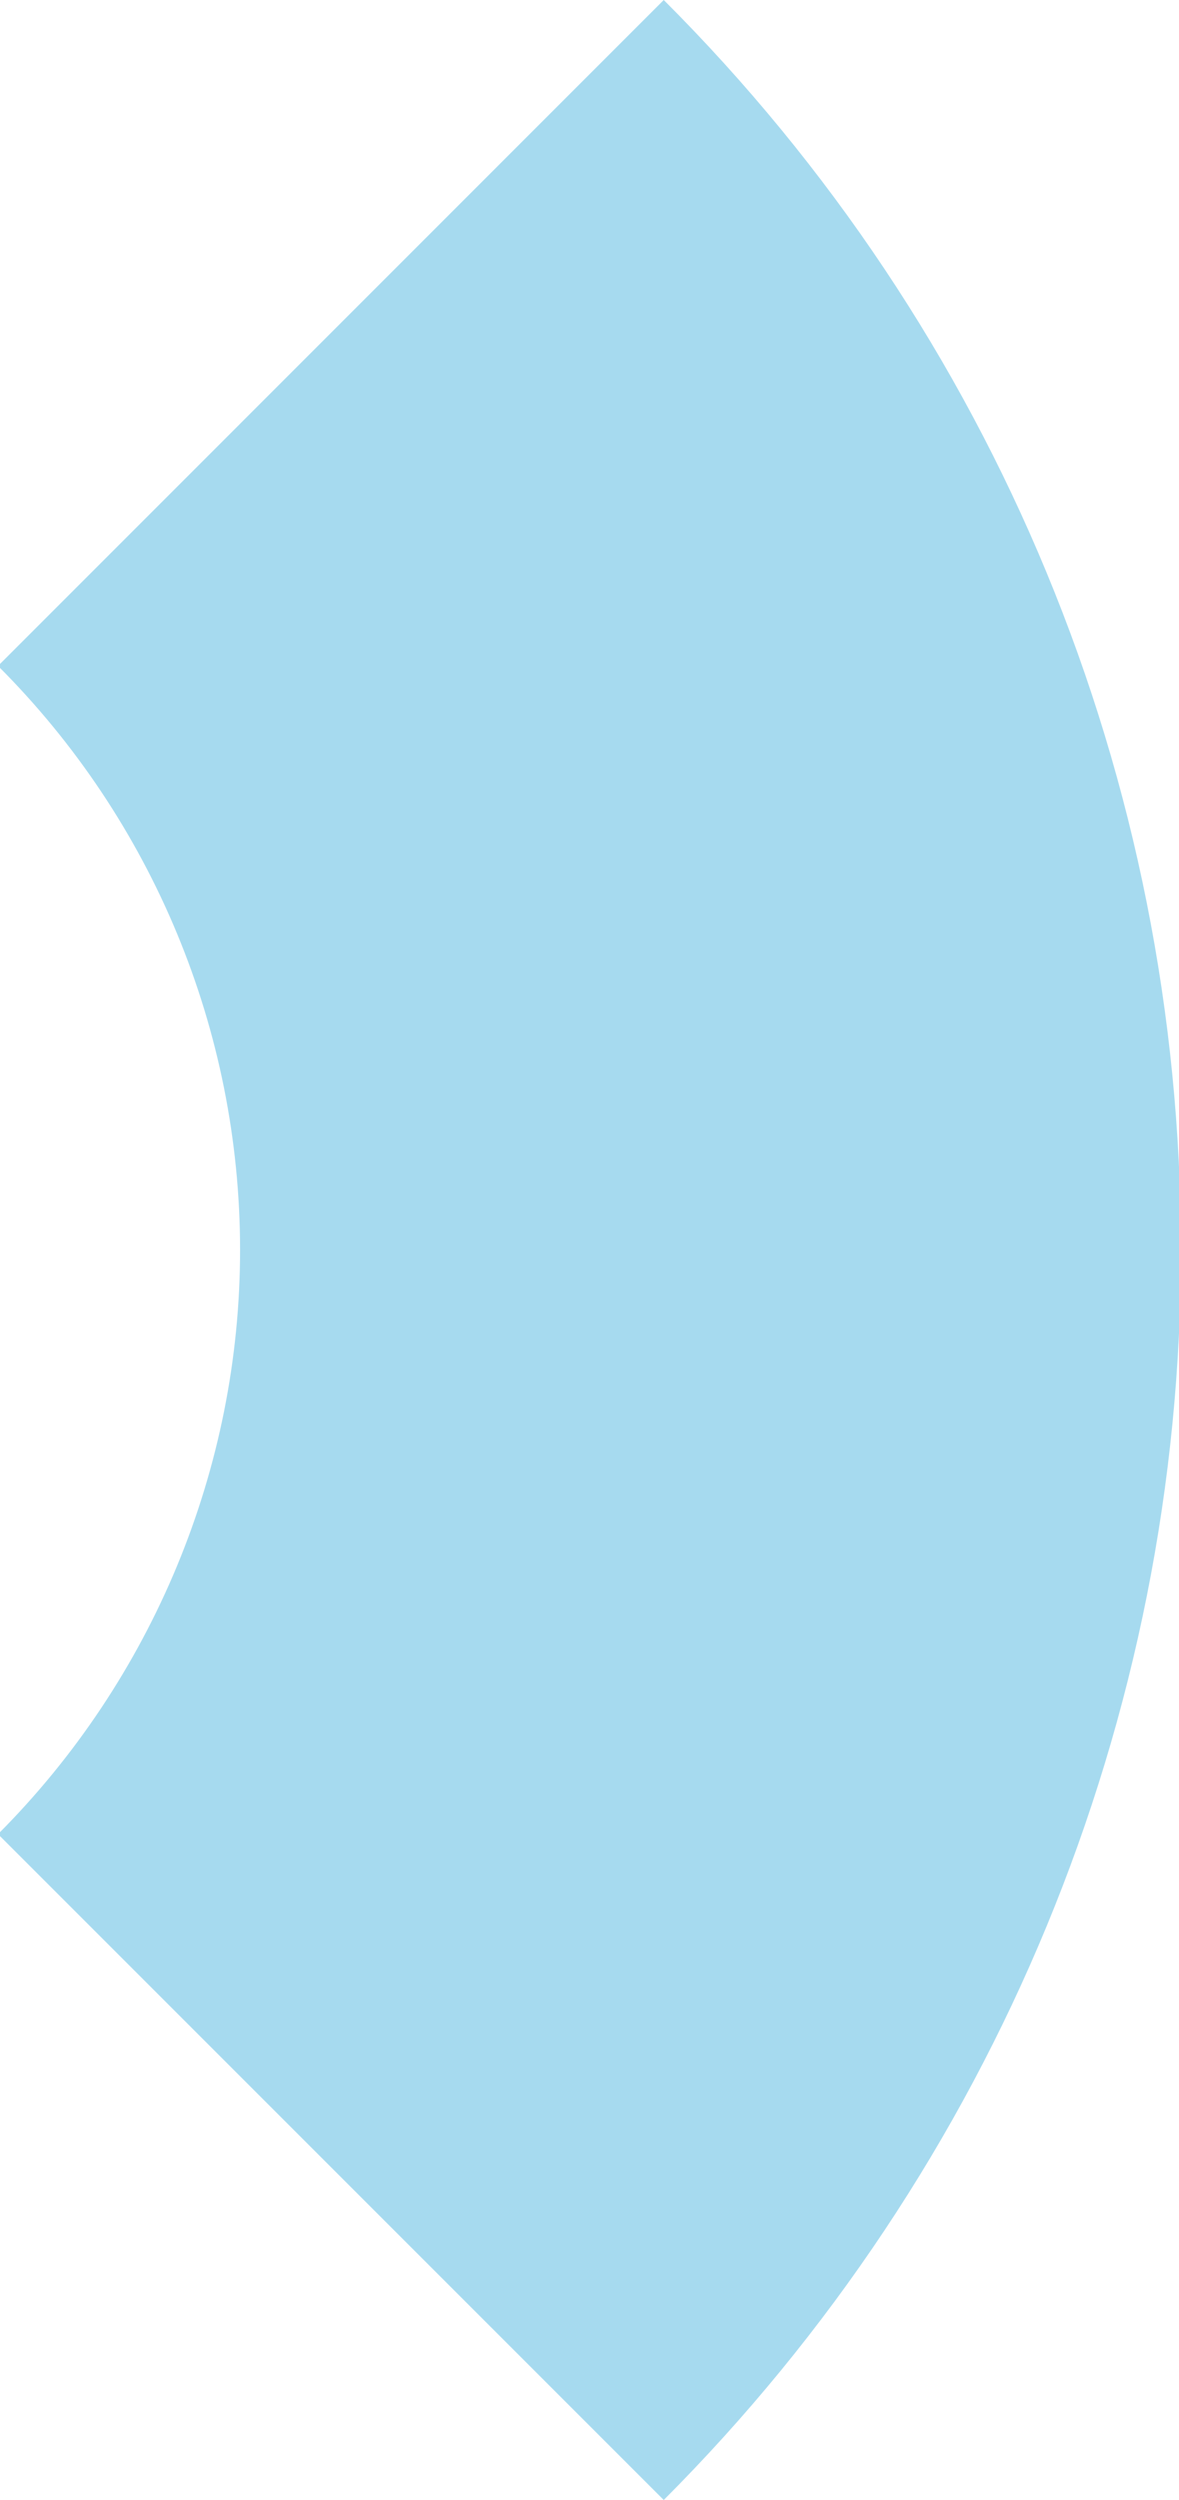 <?xml version="1.0" encoding="utf-8"?>
<!-- Generator: Adobe Illustrator 15.0.0, SVG Export Plug-In . SVG Version: 6.00 Build 0)  -->
<!DOCTYPE svg PUBLIC "-//W3C//DTD SVG 1.1//EN" "http://www.w3.org/Graphics/SVG/1.1/DTD/svg11.dtd">
<svg version="1.1" id="图层_1" xmlns="http://www.w3.org/2000/svg" xmlns:xlink="http://www.w3.org/1999/xlink" x="0px" y="0px"
	 width="100px" height="212px" viewBox="0 0 100 212" enable-background="new 0 0 100 212" xml:space="preserve">
<path fill="#A6DAEF" d="M56.297,212c28.113-28.148,43.895-66.311,43.87-106.094C100.139,66.12,84.445,28.112,56.297,0L-0.167,56.471
	c13.131,13.117,20.518,30.92,20.53,49.484c0.012,18.564-7.415,36.441-20.53,49.581L56.297,212z"/>
</svg>

